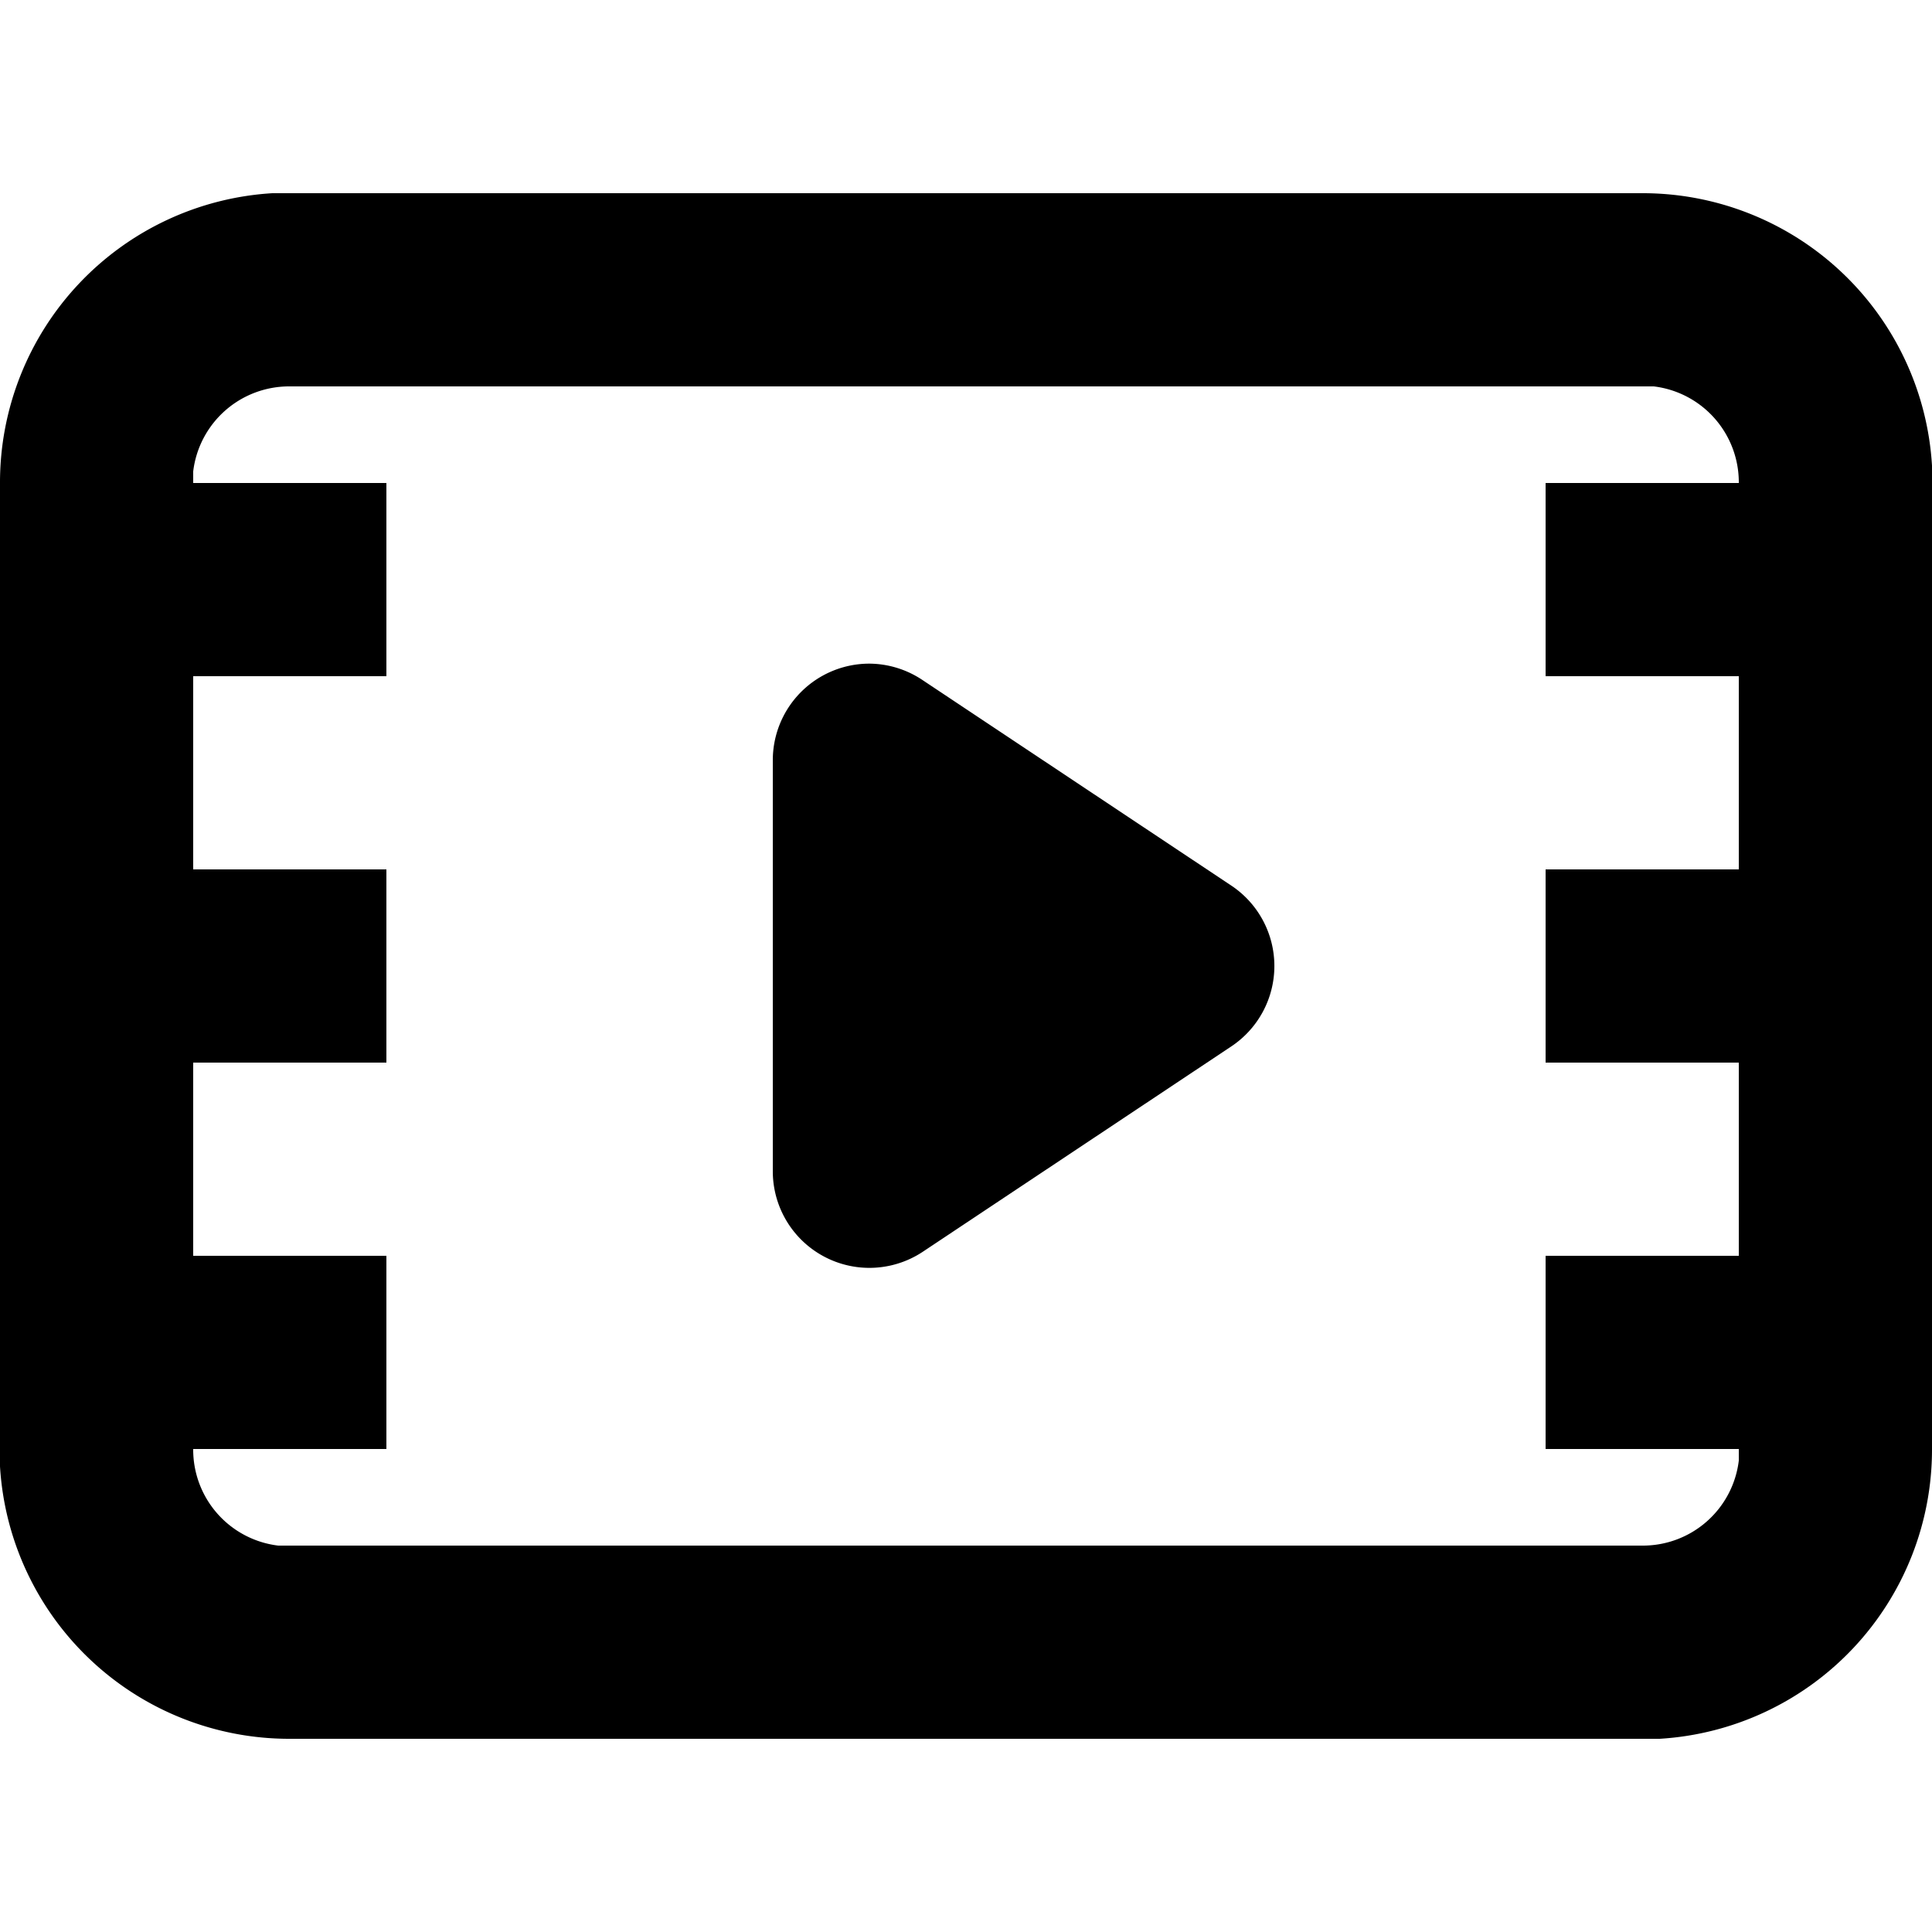 <svg xmlns="http://www.w3.org/2000/svg" viewBox="0 0 20 20">
  <defs/>
  <path d="M17 2a3 3 0 013 2.82V15a3 3 0 01-2.82 3H3a3 3 0 01-3-2.82V5a3 3 0 012.82-3H17zm0 2H3a1 1 0 00-1 .88V5h2v2H2v2h2v2H2v2h2v2H2a1 1 0 00.88 1H17a1 1 0 001-.88V15h-2v-2h2v-2h-2V9h2V7h-2V5h2a1 1 0 00-.88-1H17zM9 6.87a1 1 0 01.55.17l3.2 2.13a1 1 0 010 1.66l-3.2 2.13A1 1 0 018 12.13V7.87a1 1 0 011-1z"/>
</svg>
